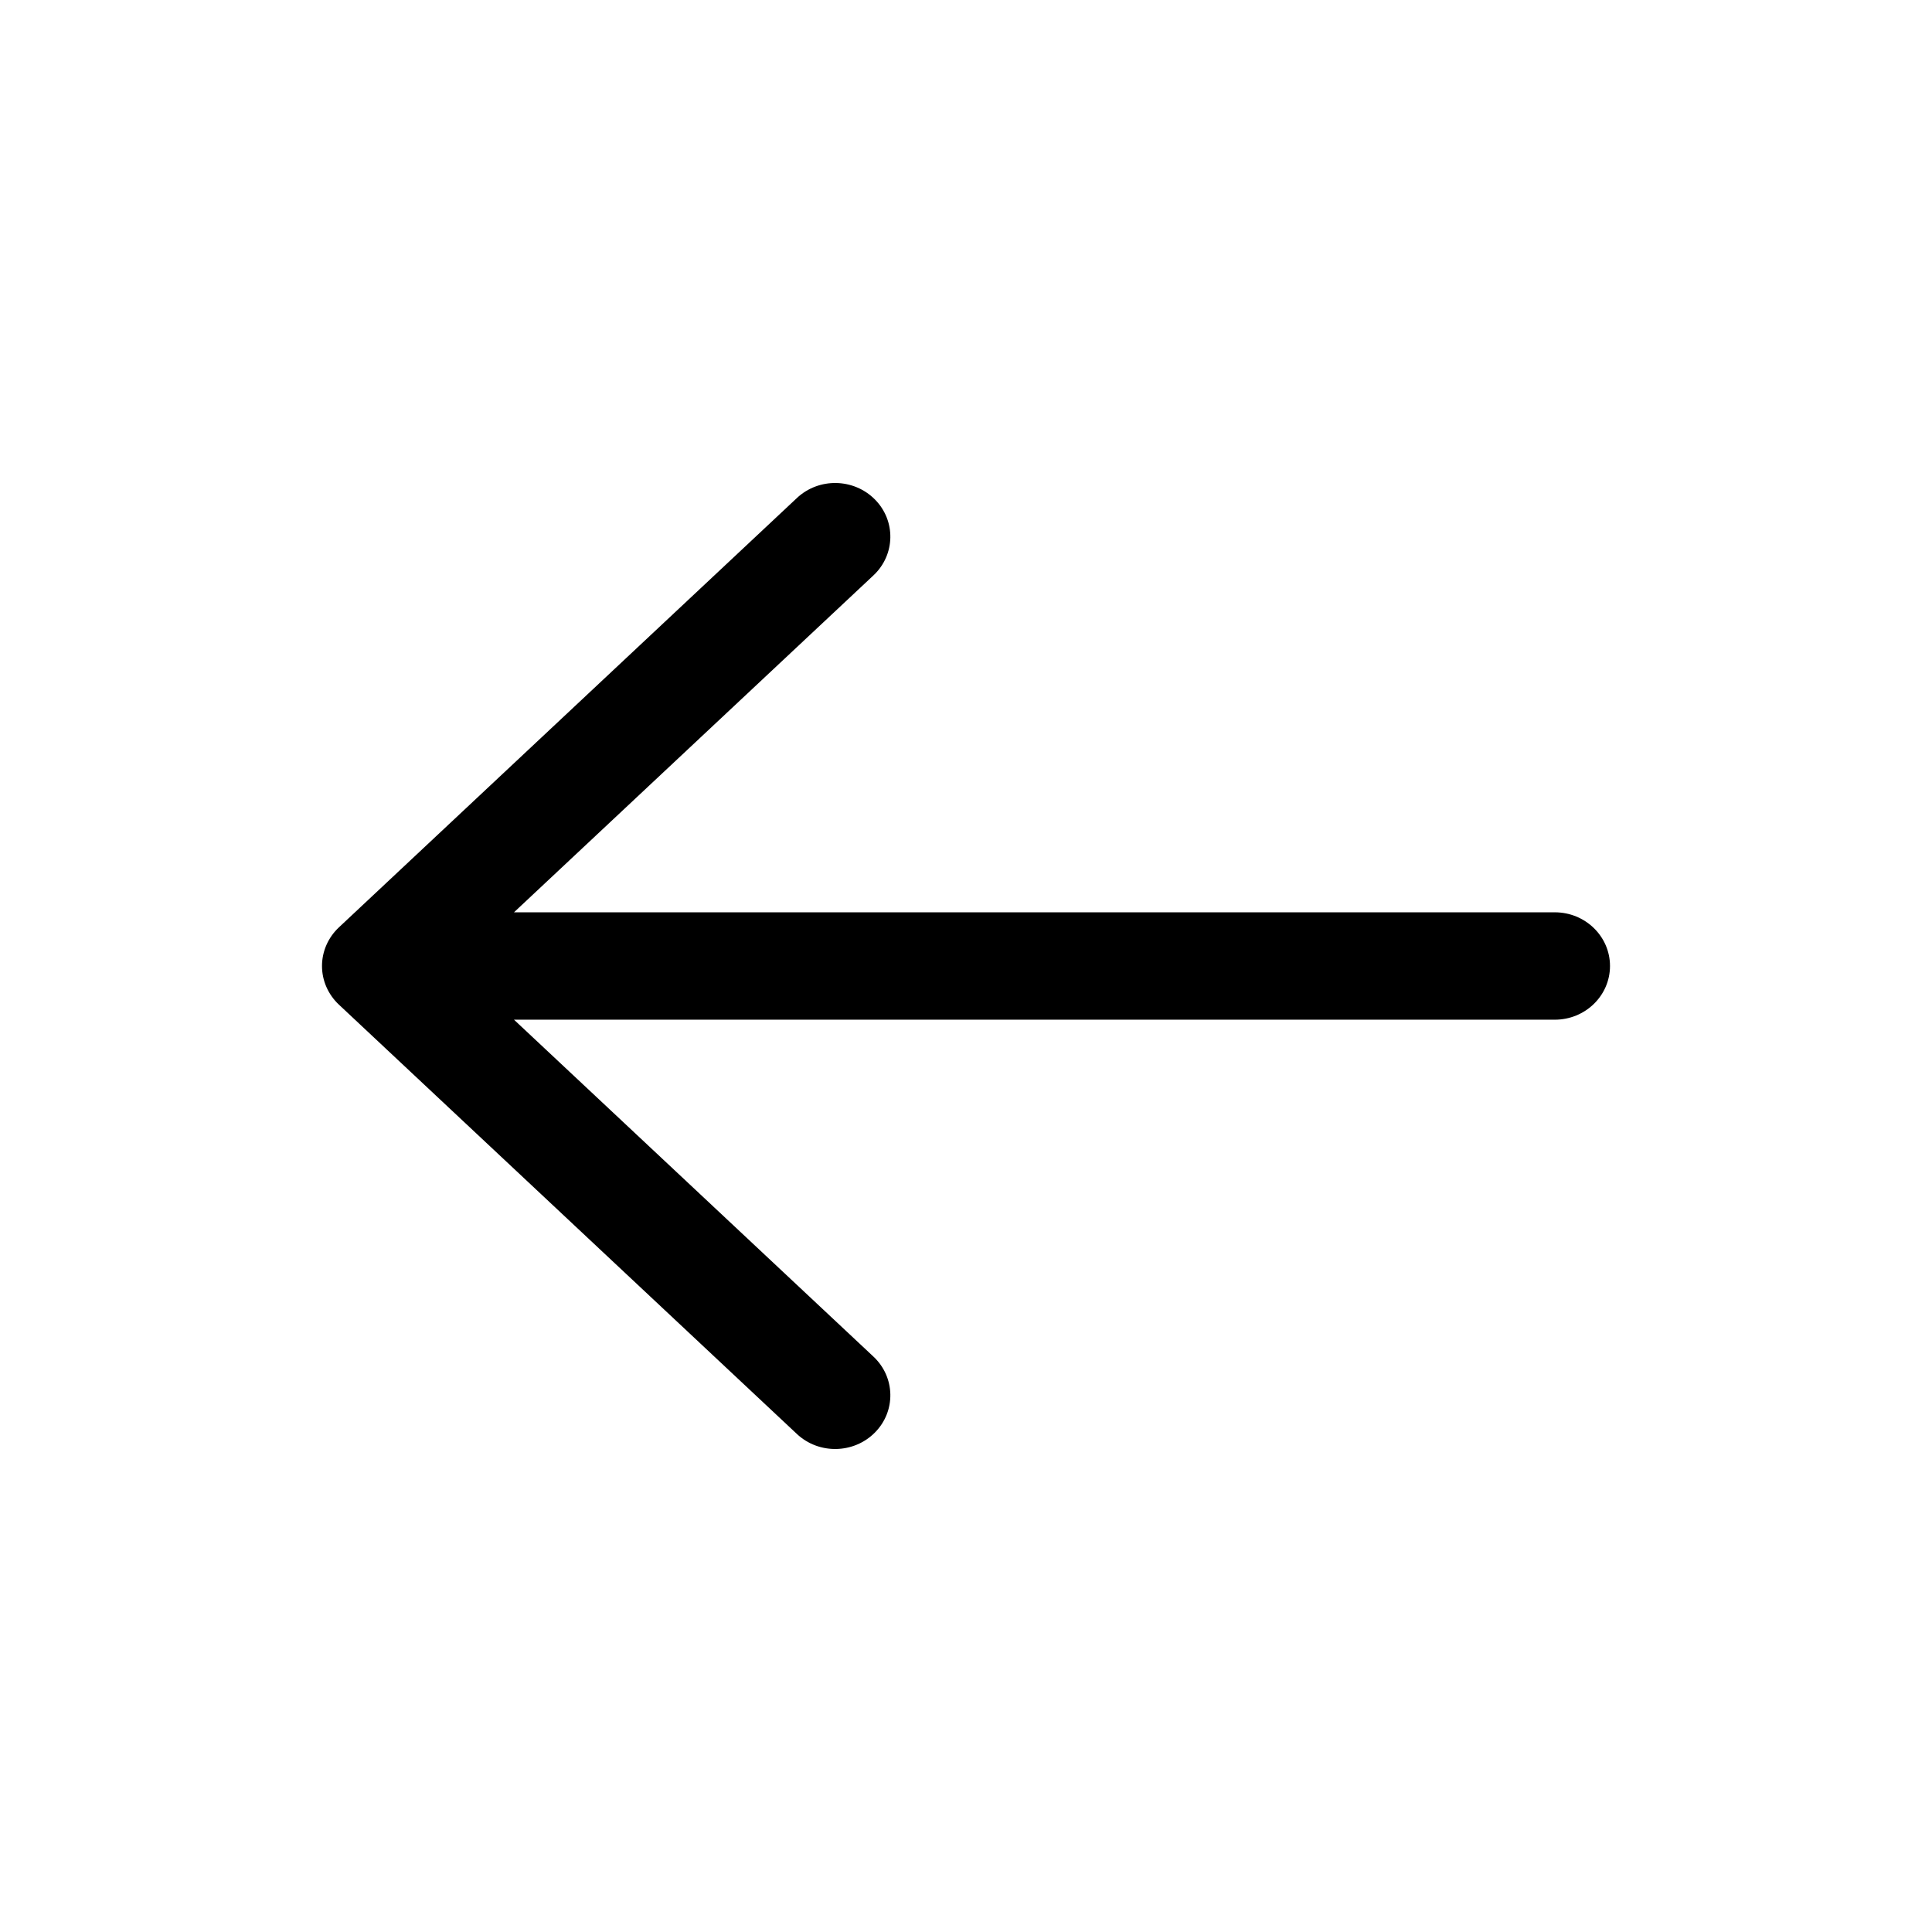<svg width="24" height="24" viewBox="0 0 24 24" fill="none" xmlns="http://www.w3.org/2000/svg">
<path fill-rule="evenodd" clip-rule="evenodd" d="M10.868 6.204C11.131 6.469 11.123 6.891 10.851 7.147L6.385 11.333H19.314C19.693 11.333 20 11.632 20 12C20 12.368 19.693 12.667 19.314 12.667H6.385L10.851 16.853C11.123 17.109 11.131 17.531 10.868 17.796C10.605 18.061 10.171 18.069 9.899 17.813L4.21 12.48C4.076 12.354 4 12.181 4 12C4 11.819 4.076 11.646 4.21 11.52L9.899 6.187C10.171 5.931 10.605 5.939 10.868 6.204Z" fill="black"/>
</svg>
